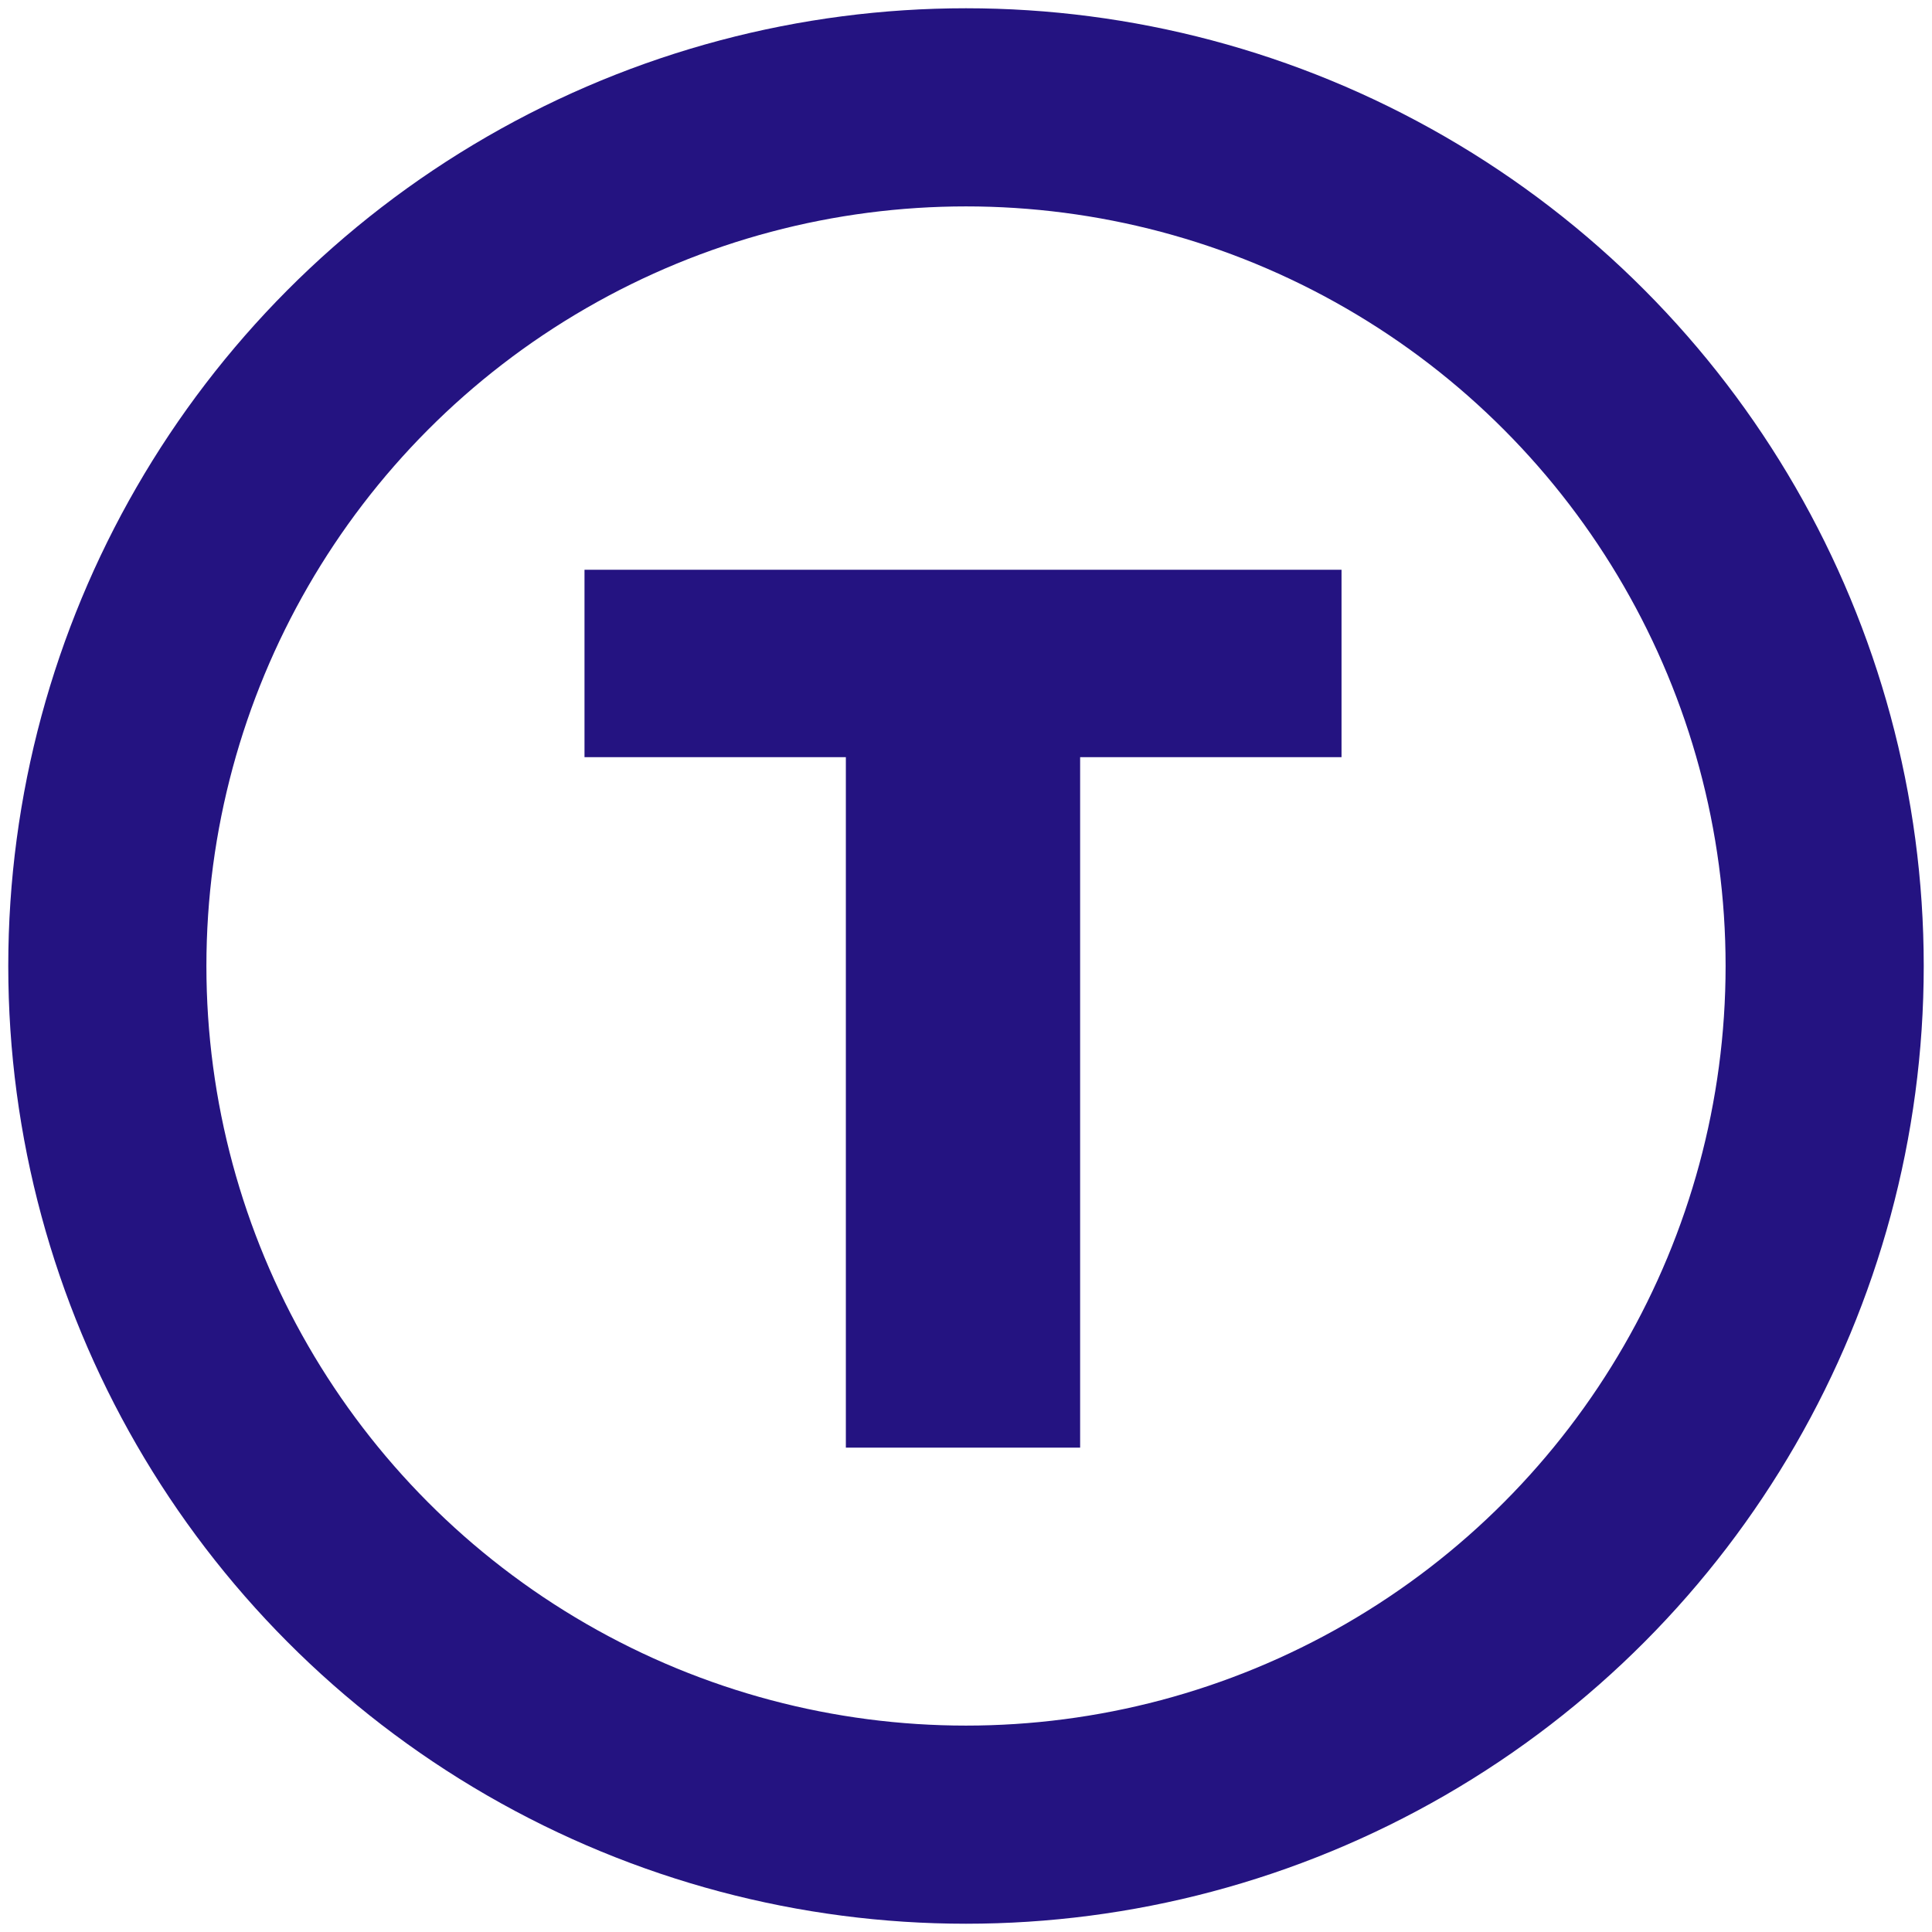 <svg width="54" height="54" viewBox="0 0 54 54" fill="none" xmlns="http://www.w3.org/2000/svg">
<path d="M23.642 21.163H16.337V15.925H37.496V21.163H30.19V40.462H23.642V21.163Z" fill="#241381"/>
<circle cx="27" cy="27" r="24" stroke="#241381" stroke-width="5.538"/>
</svg>
